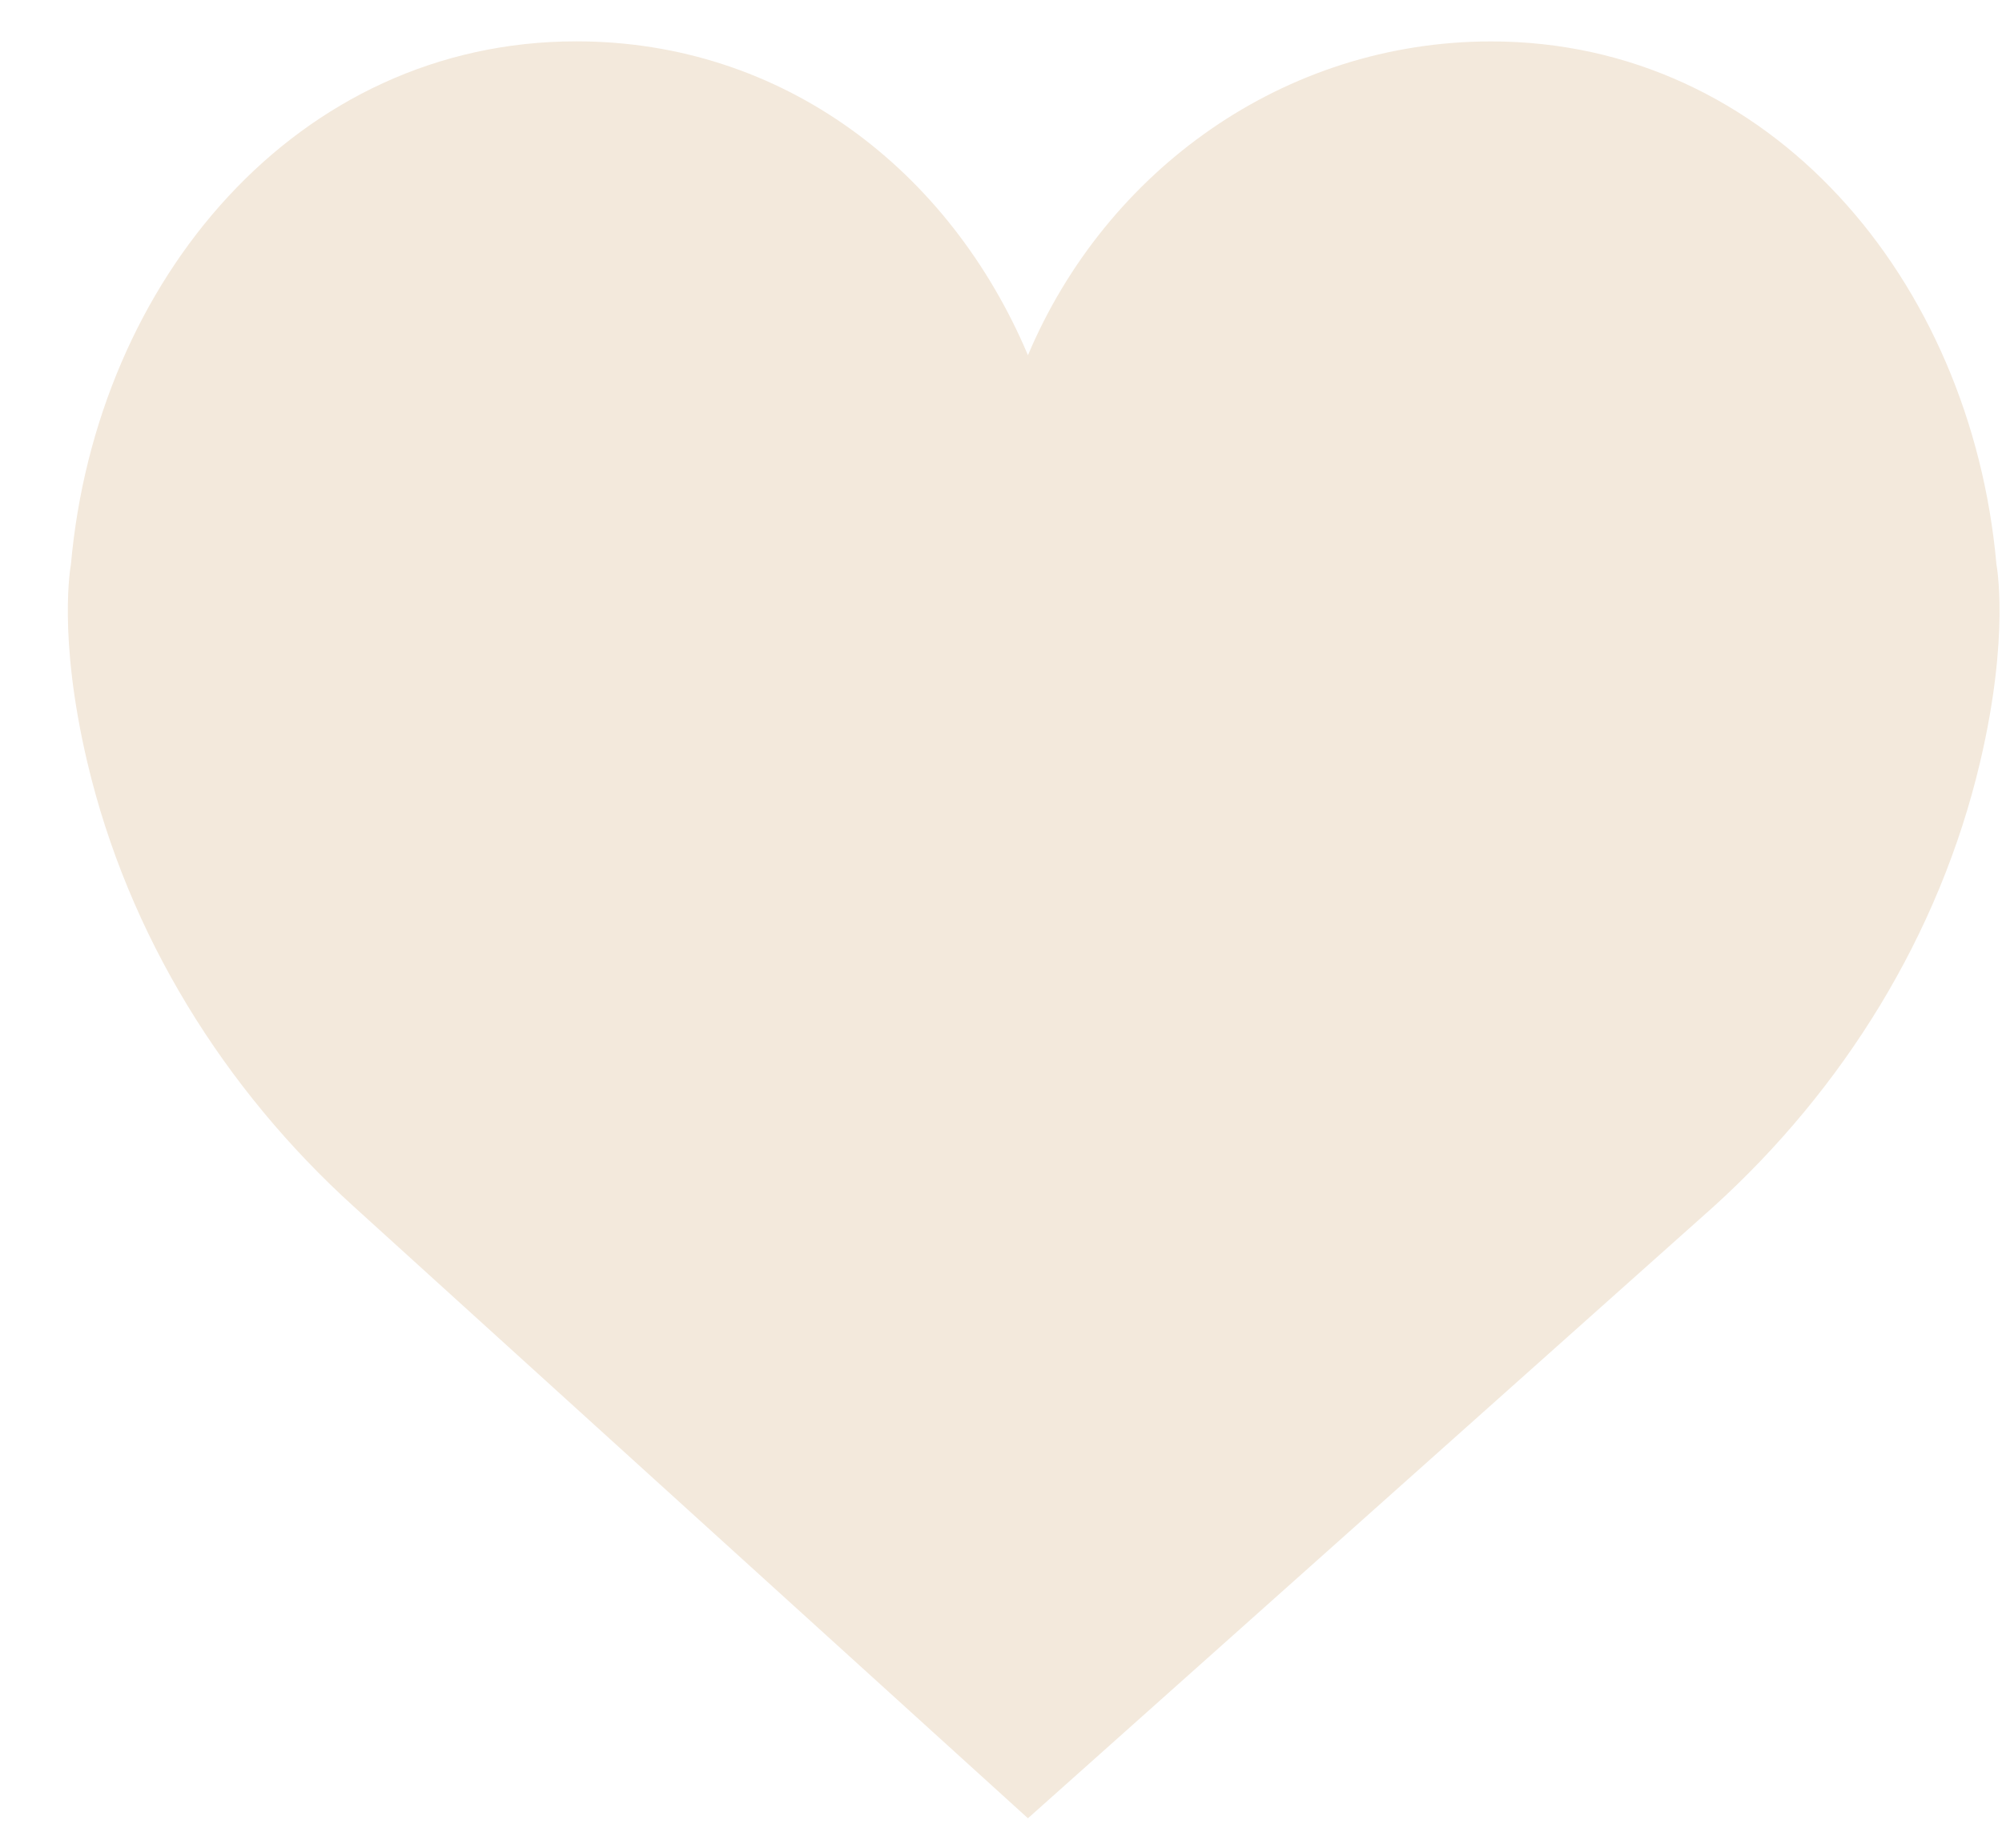 <?xml version="1.0" encoding="UTF-8" standalone="no"?>
<svg width="26px" height="24px" viewBox="0 0 26 24" version="1.1" xmlns="http://www.w3.org/2000/svg" xmlns:xlink="http://www.w3.org/1999/xlink">
    <!-- Generator: Sketch 44.1 (41455) - http://www.bohemiancoding.com/sketch -->
    <title>Shape</title>
    <desc>Created with Sketch.</desc>
    <defs></defs>
    <g id="Page-1" stroke="none" stroke-width="1" fill="none" fill-rule="evenodd">
        <g id="Tablet-Portrait" transform="translate(-176, -811)" fill-rule="nonzero" fill="#F3E9DC">
            <g id="Group-5" transform="translate(0, -1)">
                <g id="Section-2" transform="translate(0, 759)">
                    <g id="Header-2" transform="translate(176, 50)">
                        <path d="M13.35,7.614 C14.362,5.215 16.675,3.538 19.365,3.538 C22.989,3.538 25.6,6.638 25.928,10.333 C25.928,10.333 26.105,11.25 25.715,12.901 C25.184,15.15 23.936,17.148 22.254,18.673 L13.35,26.617 L4.595,18.672 C2.913,17.148 1.665,15.149 1.134,12.901 C0.744,11.249 0.921,10.332 0.921,10.332 C1.25,6.637 3.86,3.537 7.484,3.537 C10.175,3.537 12.337,5.215 13.35,7.614 Z" id="Shape"></path>
                    </g>
                </g>
            </g>
        </g>
    </g>
</svg>
